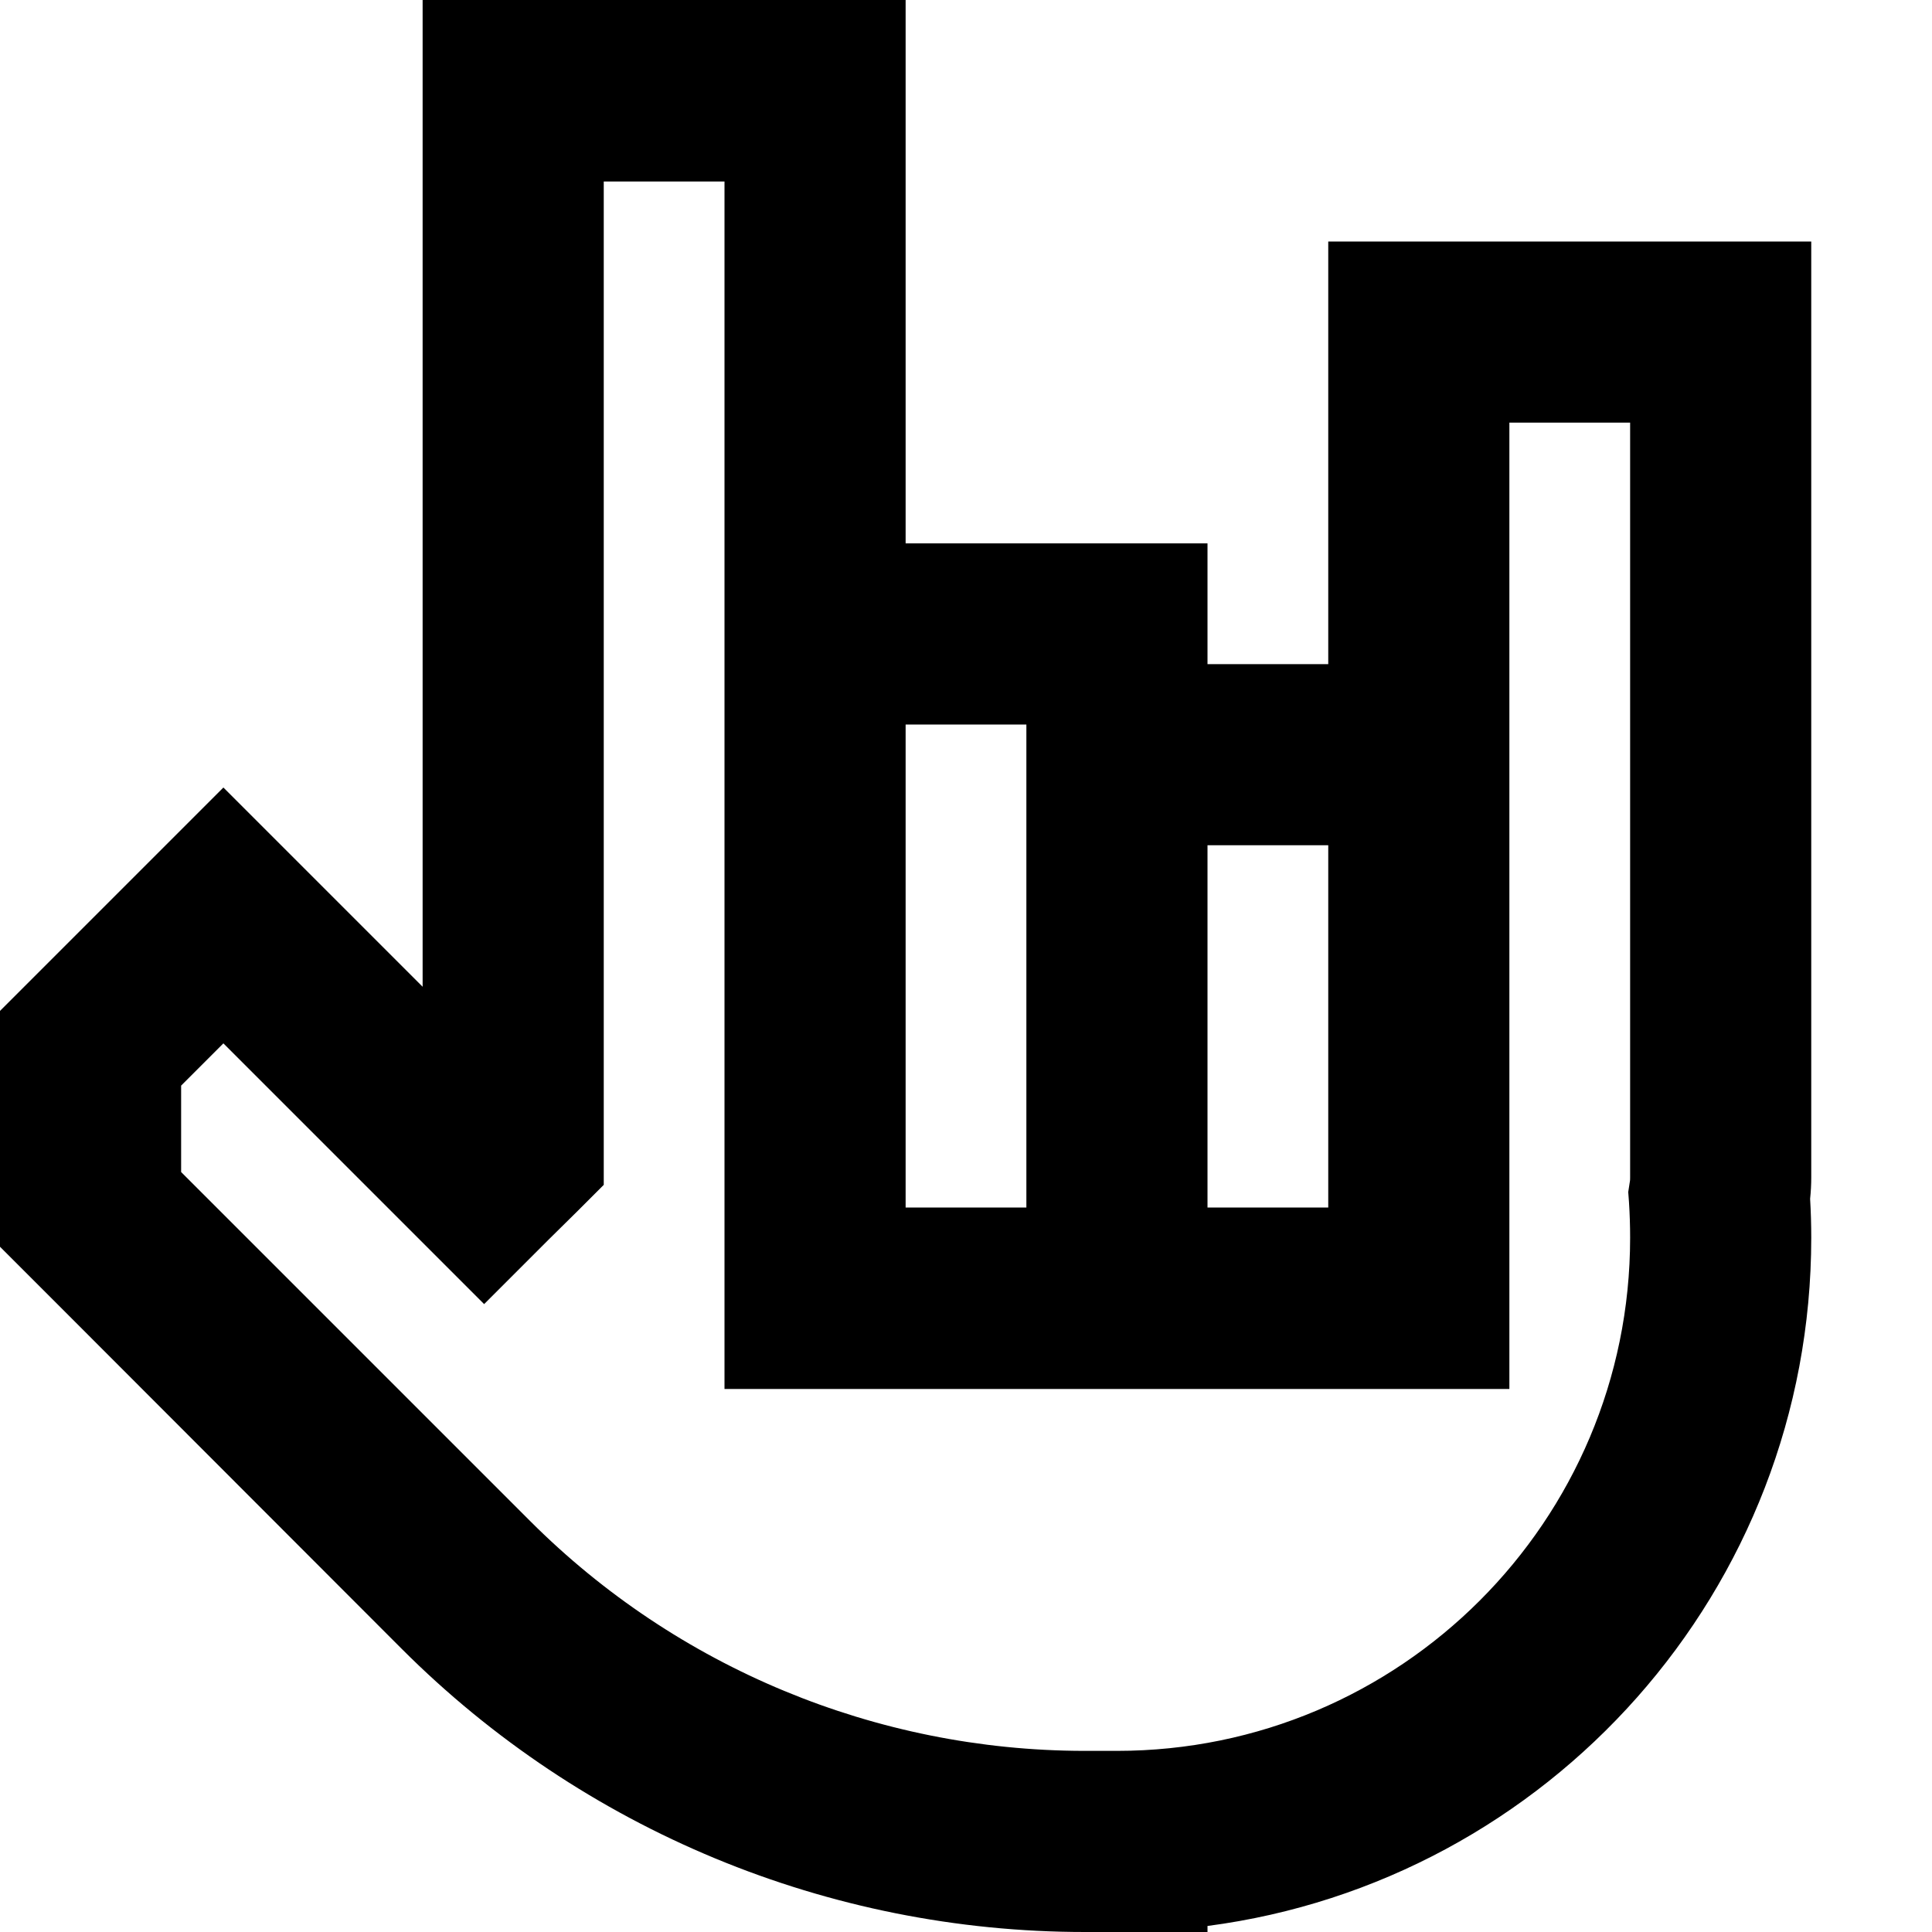 <svg xmlns="http://www.w3.org/2000/svg" viewBox="0 0 512 512"><!--! Font Awesome Pro 6.6.0 by @fontawesome - https://fontawesome.com License - https://fontawesome.com/license (Commercial License) Copyright 2024 Fonticons, Inc. --><path d="M136 0L112 0l0 24 0 237.5-7.5-7.5L76.2 225.7l-17-17-17 17L7 260.9l-7 7 0 9.9 0 42.7 0 9.9 7 7 6.9 6.9L106.5 437c48 48 113.1 75 181 75l8.5 0 24 0 0-1.6c90.3-11.8 160-89 160-182.4c0-3.5-.1-6.9-.3-10.3c.2-1.9 .3-3.8 .3-5.7l0-224 0-24-24 0-80 0-24 0 0 24 0 88-32 0 0-8 0-24-24 0-56 0 0-120 0-24L216 0 136 0zM400 344l0-88 0-40s0 0 0 0l0-104 32 0 0 200c0 .4 0 .9-.1 1.3l-.4 2.6 .2 2.7c.2 3.1 .3 6.3 .3 9.4c0 75.1-60.9 136-136 136l-8.8 0c-55-.1-107.8-22-146.7-60.9L48 310.6l0-22.9 11.2-11.2 11.3 11.3 40.8 40.8 17 17 17-17L153 321l7-7 0-9.9 0-256 32 0 0 96s0 0 0 0l0 24 0 176 0 24 24 0 56 0 24 0 24 0 56 0 24 0 0-24zM352 224l0 32 0 64-32 0 0-96 32 0zM240 320l0-104s0 0 0 0l0-24 32 0 0 8 0 120-32 0z"/></svg>